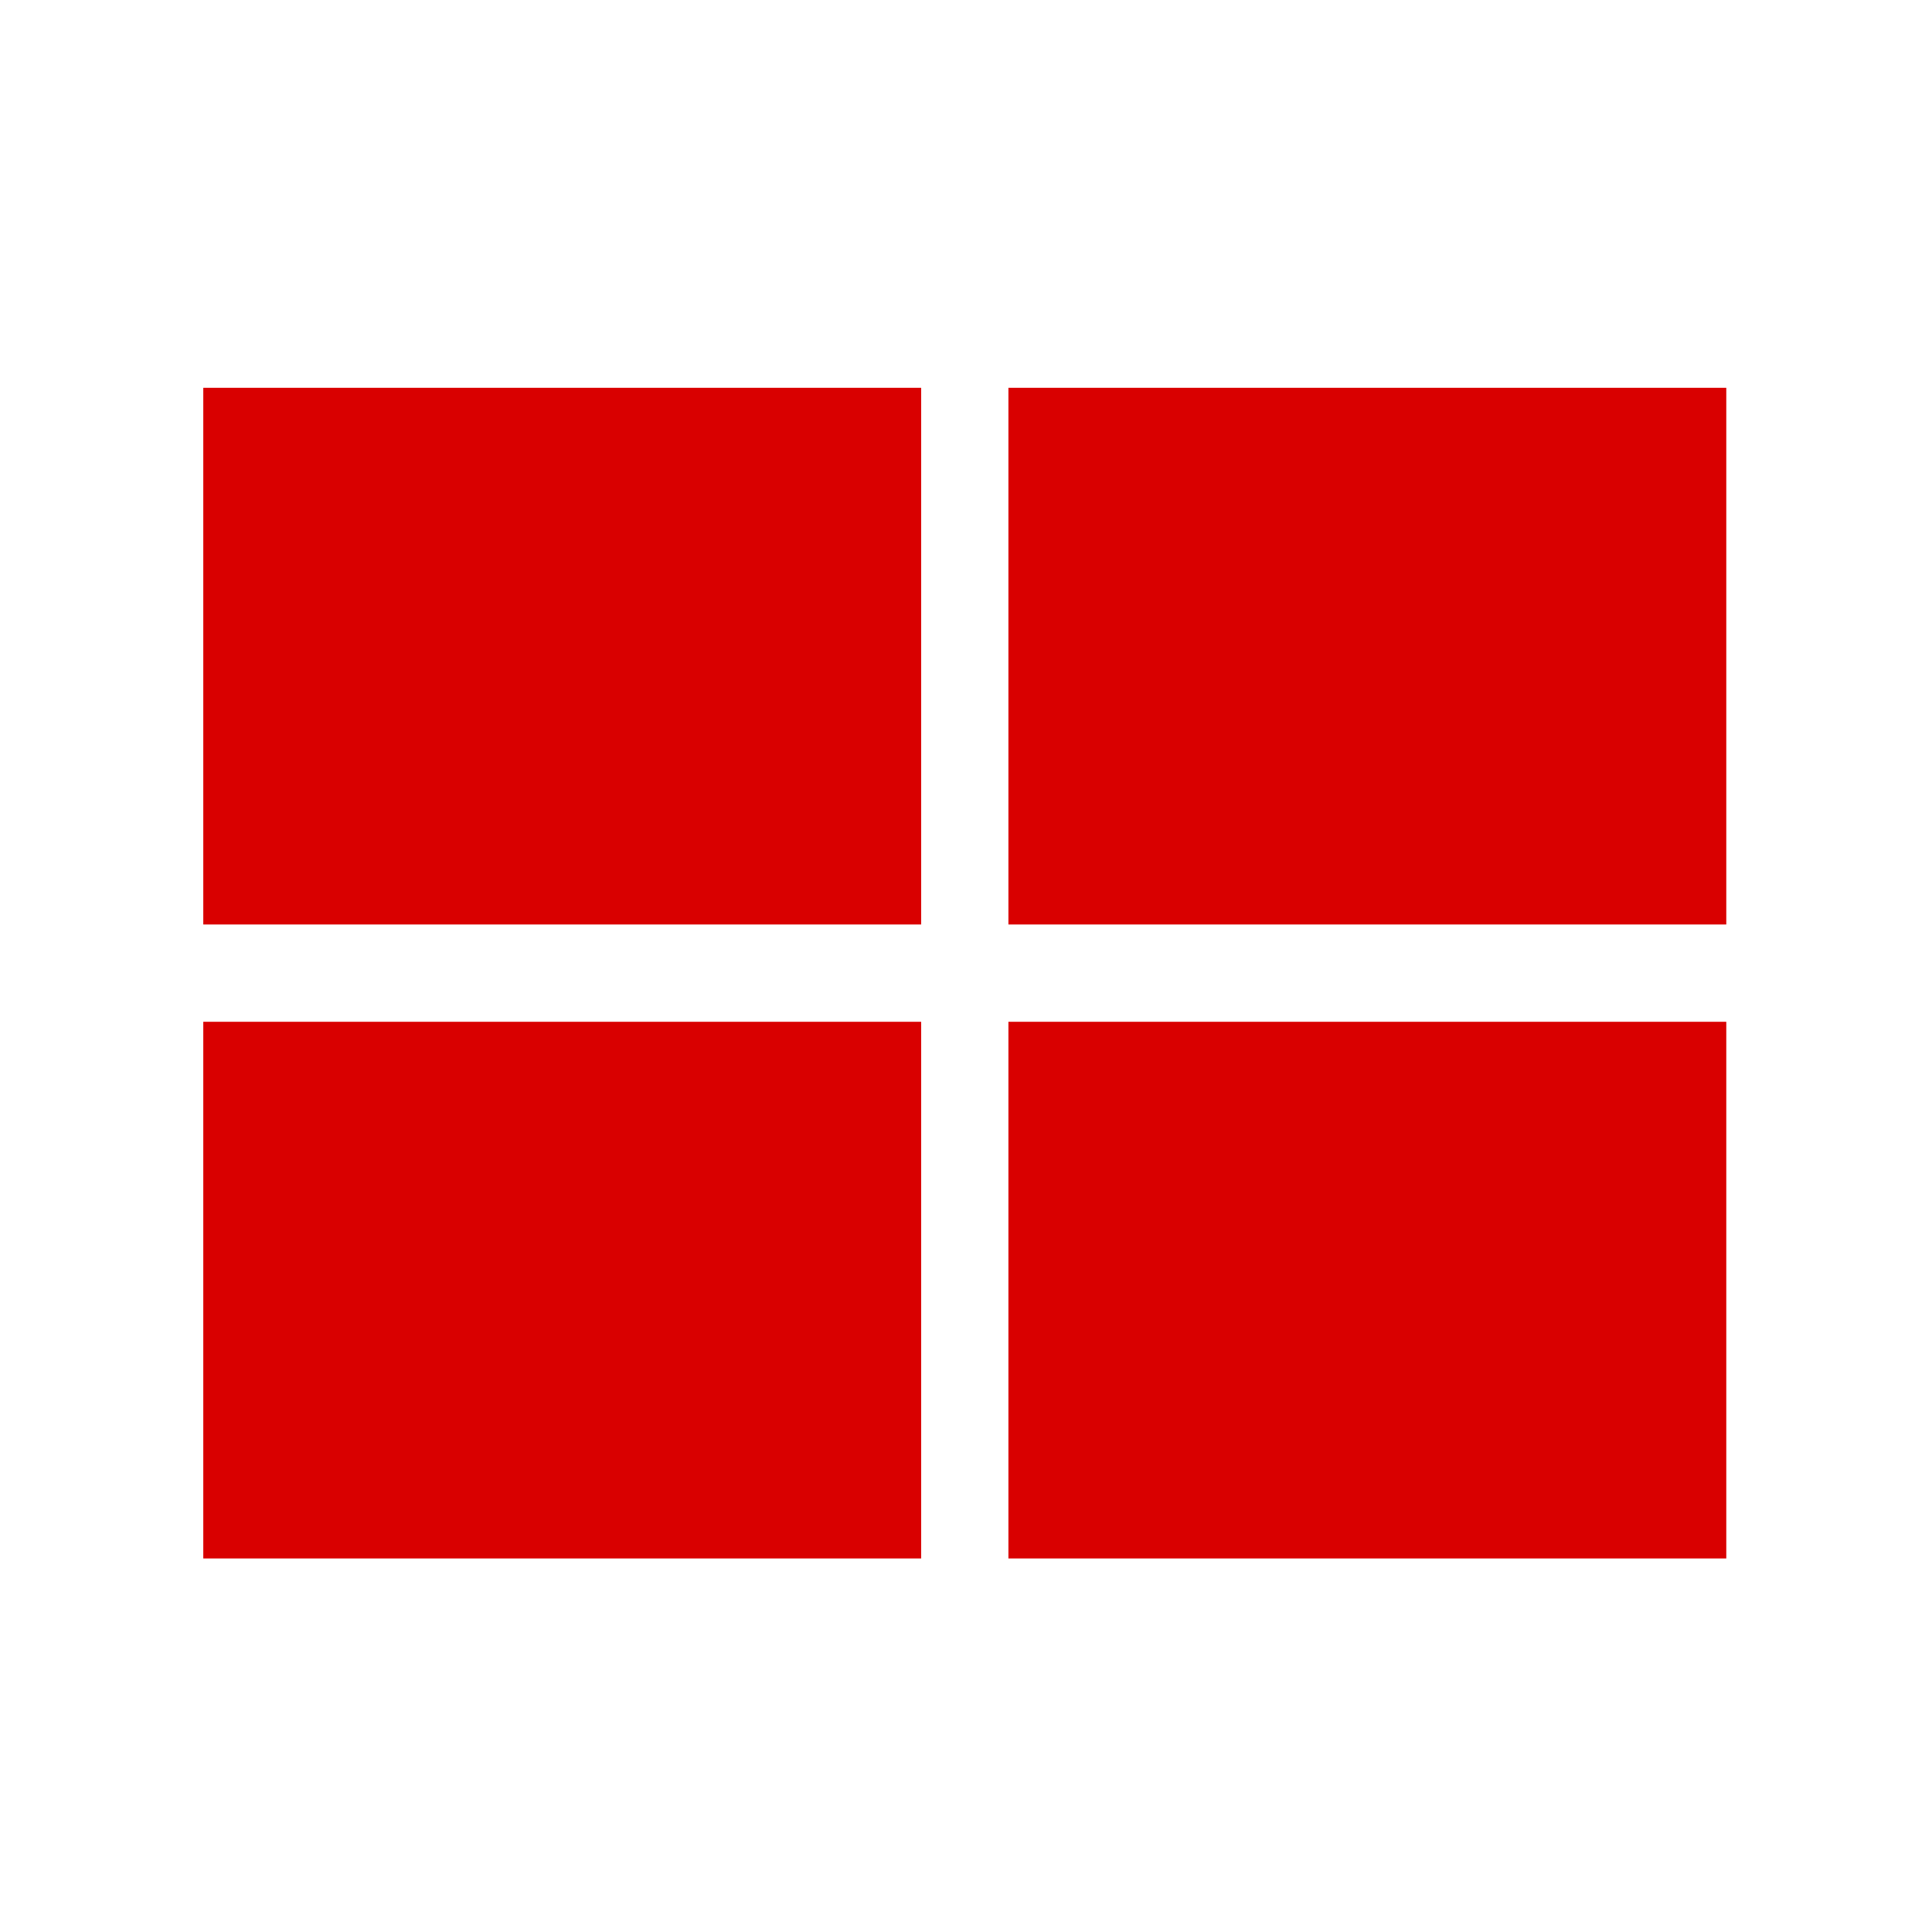 <svg xmlns="http://www.w3.org/2000/svg" xmlns:xlink="http://www.w3.org/1999/xlink" width="64" height="64" viewBox="0 0 64 64" version="1.1">
<defs> <linearGradient id="linear0" gradientUnits="userSpaceOnUse" x1="0" y1="0" x2="0" y2="1" gradientTransform="matrix(55.992,0,0,56,4.004,4)"> <stop offset="0" style="stop-color:#ff6666;stop-opacity:1;"/> <stop offset="1" style="stop-color:#d90000;stop-opacity:1;"/> </linearGradient> </defs>
<g id="surface1">
<path style="fill-rule:nonzero;fill:url(#linear0);fill-opacity:1;stroke-width:1;stroke-linecap:butt;stroke-linejoin:miter;stroke:url(#linear0);stroke-opacity:1;stroke-miterlimit:4;" d="M -345.162 61.122 L -251.419 61.122 L -251.419 123.843 L -345.162 123.843 Z M -345.162 61.122 " transform="matrix(0.251,0,0,0.279,93.495,-4.067)"/>
<path style="fill-rule:nonzero;fill:url(#linear0);fill-opacity:1;stroke-width:1;stroke-linecap:butt;stroke-linejoin:miter;stroke:url(#linear0);stroke-opacity:1;stroke-miterlimit:4;" d="M -238.902 61.122 L -238.902 123.843 L -145.16 123.843 L -145.16 61.122 Z M -232.652 67.392 L -151.41 67.392 L -151.41 117.574 L -232.652 117.574 Z M -232.652 67.392 " transform="matrix(0.251,0,0,0.279,93.495,-4.067)"/>
<path style="fill-rule:nonzero;fill:url(#linear0);fill-opacity:1;stroke-width:1;stroke-linecap:butt;stroke-linejoin:miter;stroke:url(#linear0);stroke-opacity:1;stroke-miterlimit:4;" d="M -345.162 136.396 L -251.419 136.396 L -251.419 199.117 L -345.162 199.117 Z M -345.162 136.396 " transform="matrix(0.251,0,0,0.279,93.495,-4.067)"/>
<path style="fill-rule:nonzero;fill:url(#linear0);fill-opacity:1;stroke-width:1;stroke-linecap:butt;stroke-linejoin:miter;stroke:url(#linear0);stroke-opacity:1;stroke-miterlimit:4;" d="M -238.902 136.396 L -145.16 136.396 L -145.16 199.117 L -238.902 199.117 Z M -238.902 136.396 " transform="matrix(0.251,0,0,0.279,93.495,-4.067)"/>
<path style="fill-rule:evenodd;fill:url(#linear0);fill-opacity:1;stroke-width:6.311;stroke-linecap:butt;stroke-linejoin:miter;stroke:url(#linear0);stroke-opacity:1;stroke-miterlimit:4;" d="M -235.691 64.25 L -148.495 64.25 L -148.495 120.772 L -235.691 120.772 Z M -235.691 64.25 " transform="matrix(0.251,0,0,0.279,93.495,-4.067)"/>
<path style="fill-rule:evenodd;fill:url(#linear0);fill-opacity:1;stroke-width:6.311;stroke-linecap:butt;stroke-linejoin:miter;stroke:url(#linear0);stroke-opacity:1;stroke-miterlimit:4;" d="M -235.691 139.58 L -148.495 139.58 L -148.495 196.115 L -235.691 196.115 Z M -235.691 139.58 " transform="matrix(0.251,0,0,0.279,93.495,-4.067)"/>
<path style="fill-rule:evenodd;fill:url(#linear0);fill-opacity:1;stroke-width:6.311;stroke-linecap:butt;stroke-linejoin:miter;stroke:url(#linear0);stroke-opacity:1;stroke-miterlimit:4;" d="M -342.044 64.25 L -254.833 64.25 L -254.833 120.772 L -342.044 120.772 Z M -342.044 64.25 " transform="matrix(0.251,0,0,0.279,93.495,-4.067)"/>
<path style="fill-rule:evenodd;fill:url(#linear0);fill-opacity:1;stroke-width:6.311;stroke-linecap:butt;stroke-linejoin:miter;stroke:url(#linear0);stroke-opacity:1;stroke-miterlimit:4;" d="M -342.044 139.58 L -254.833 139.58 L -254.833 196.115 L -342.044 196.115 Z M -342.044 139.58 " transform="matrix(0.251,0,0,0.279,93.495,-4.067)"/>
</g>
</svg>
